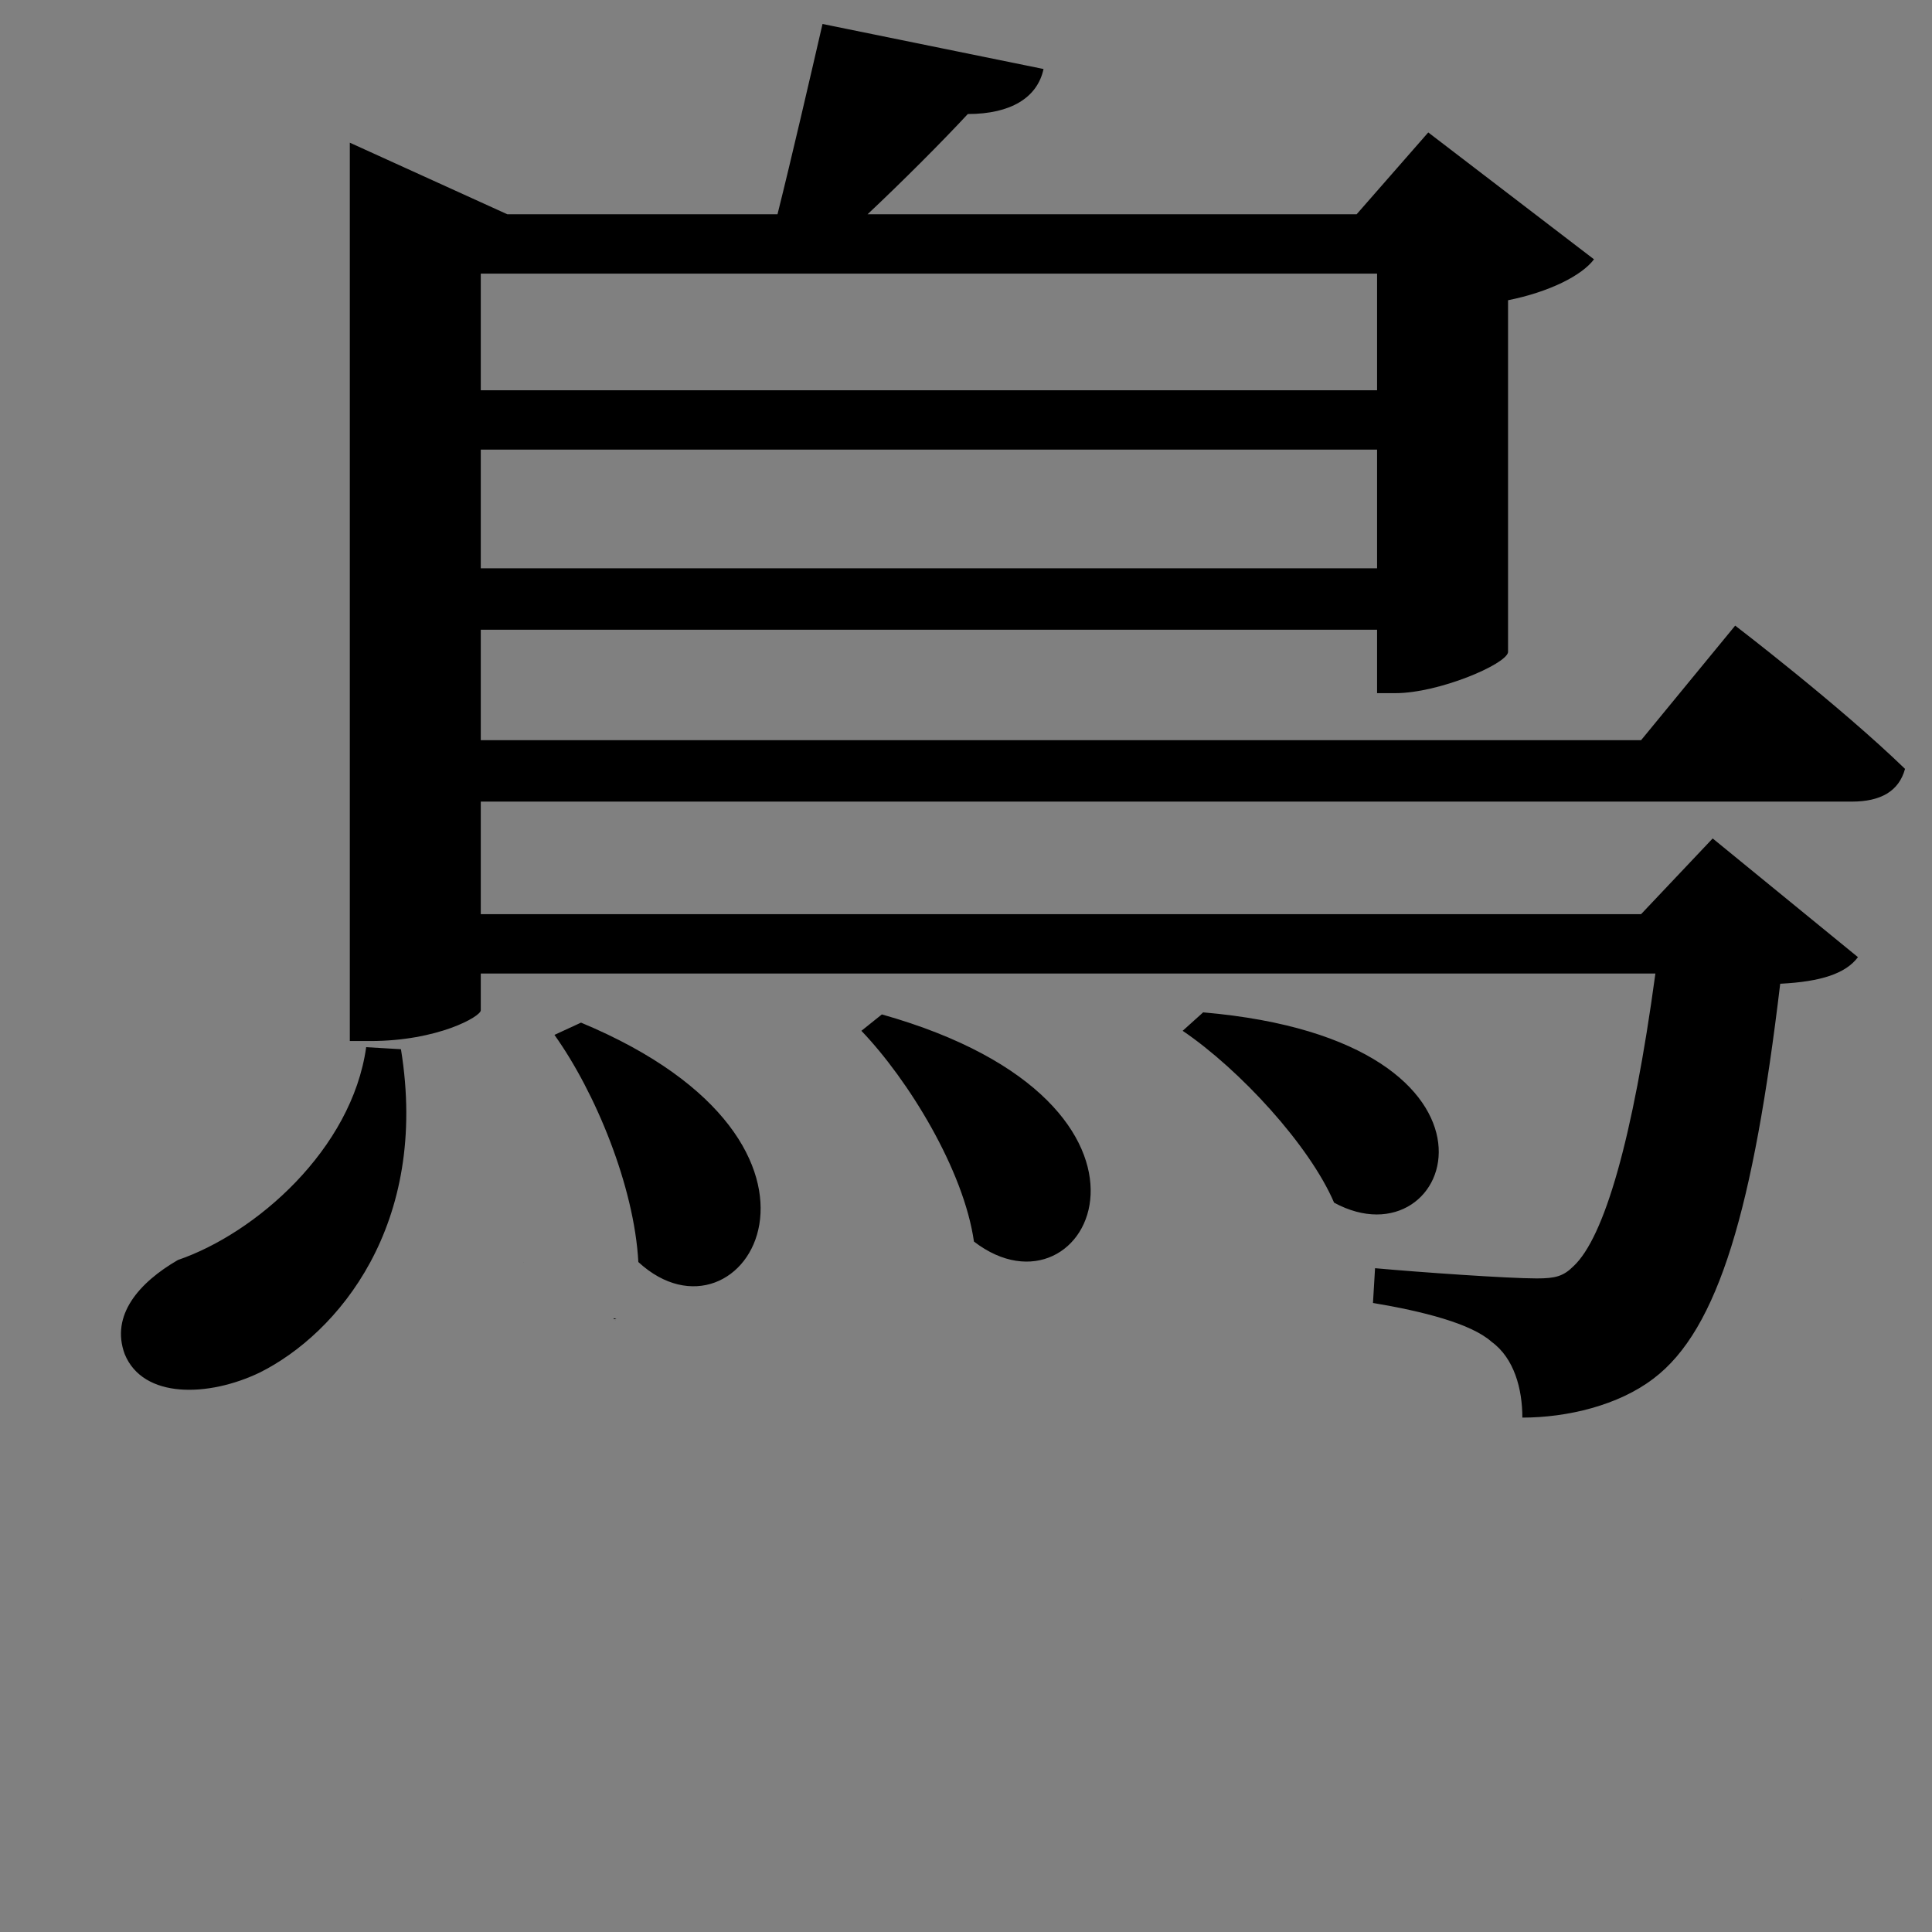 <?xml version="1.0" encoding="UTF-8" standalone="no"?>
<svg
   xmlns:dc="http://purl.org/dc/elements/1.1/"
   xmlns:cc="http://creativecommons.org/ns#"
   xmlns:rdf="http://www.w3.org/1999/02/22-rdf-syntax-ns#"
   xmlns:svg="http://www.w3.org/2000/svg"
   xmlns="http://www.w3.org/2000/svg"
   xmlns:sodipodi="http://sodipodi.sourceforge.net/DTD/sodipodi-0.dtd"
   xmlns:inkscape="http://www.inkscape.org/namespaces/inkscape"
   version="1.1"
   viewBox="0 0 125 125"
   width="100pt"
   height="100pt"
   id="svg2"
   inkscape:version="0.92.5 (2060ec1f9f, 2020-04-08)"
   sodipodi:docname="torikanmuri.svg">
  <rect x="0" y="0" width="125" height="125" fill="#808080" stroke="none"/>
  <defs
     id="defs10" />
  <sodipodi:namedview
     pagecolor="#ffffff"
     bordercolor="#666666"
     borderopacity="1"
     objecttolerance="10"
     gridtolerance="10"
     guidetolerance="10"
     inkscape:pageopacity="0"
     inkscape:pageshadow="2"
     inkscape:window-width="2880"
     inkscape:window-height="1495"
     id="namedview8"
     showgrid="false"
     fit-margin-top="0"
     fit-margin-left="0"
     fit-margin-right="0"
     fit-margin-bottom="0"
     inkscape:zoom="4"
     inkscape:cx="50.779369"
     inkscape:cy="9.0699733"
     inkscape:window-x="-13"
     inkscape:window-y="-13"
     inkscape:window-maximized="1"
     inkscape:current-layer="svg2"
     units="pt" />
  <path
     id="rect4133"
     transform="scale(0.938)"
     style="opacity:0.001;fill:#ffffff;fill-opacity:1;fill-rule:nonzero;stroke:none;stroke-width:0.439;stroke-linecap:square;stroke-miterlimit:4;stroke-dasharray:none;stroke-dashoffset:0;stroke-opacity:1"
     d="m -14.682,82.396 v 29.053 c 1.514,-0.722 3.216,-1.298 4.027,-1.543 0.036,-0.329 0.084,-0.655 0.152,-0.973 0.259,-1.209 1.96,-1.238 3.832,-1.074 -0.555,-3.741 4.217,-5.046 6.459,-5.578 1.603,-0.38 3.23,-0.636 4.861,-0.877 -0.048,-0.668 0.045,-1.387 0.32,-2.25 0.283,-0.89 0.915,-1.657 1.58,-2.312 1.852,-1.825 3.775,-2.181 6.172,-3.039 0.254,-0.488 0.535,-0.955 0.887,-1.369 -0.011,-0.059 -0.032,-0.115 -0.041,-0.174 -0.142,-0.953 -0.113,-1.919 0.055,-2.861 -0.711,-1.558 -0.891,-3.129 -0.715,-5.193 0.056,-0.655 0.458,-1.239 0.787,-1.809 H 5.053 c -1.31,1.622 -2.8,2.677 -6.381,0.875 -0.304,-0.153 -0.579,-0.47 -0.814,-0.875 z M 6.023,104.662 c -0.301,0.198 -0.618,0.434 -0.951,0.713 0.458,-0.071 0.915,-0.145 1.373,-0.211 -0.148,-0.162 -0.283,-0.333 -0.422,-0.502 z m -20.705,15.973 v 95.094 H 118.652 v -70.877 c -1.23,-0.697 -2.738,-1.632 -4.736,-2.824 -0.65,-0.388 -0.238,-1.499 -0.252,-2.256 -0.019,-1.003 0.052,-2.01 0.154,-3.008 0.077,-0.75 0.177,-1.496 0.283,-2.242 -4.892,1.373 -9.247,1.712 -14.656,0.939 -1.009,-0.144 -1.946,-0.362 -2.85,-0.621 -0.662,0.207 -1.337,0.38 -2.018,0.535 2.578,4.484 0.672,4.136 -2.393,4.148 -0.454,0.372 -1.135,0.229 -1.844,0.01 -5.711,0.032 -17.231,0.1 -20.578,0.082 -4.88,-0.026 -9.761,-0.023 -14.639,-0.193 -2.176,-0.076 -4.349,-0.206 -6.518,-0.381 -1.556,0.115 -3.113,0.219 -4.672,0.258 -4.366,0.11 -10.388,-0.192 -14.814,-0.57 -1.659,-0.142 -8.202,-0.871 -10.195,-1.289 -1.058,-0.222 -2.072,-0.622 -3.107,-0.934 -0.031,-0.015 -1.899,-0.946 -2.133,-0.979 -2.344,-0.329 -6.709,0.636 -7.92,-2.375 -0.45,-1.119 -0.544,-2.018 -0.396,-2.752 -0.752,-0.041 -1,-0.067 -1.99,-0.115 -13.223,-0.645 0.082,0.148 -10.699,-0.102 -1.406,-0.033 -2.808,-0.175 -4.211,-0.262 -0.494,-2.404 -1.973,-4.806 -1.482,-7.211 0.218,-1.07 2.063,-0.759 3.143,-0.926 0.443,-0.069 0.888,-0.125 1.332,-0.184 -0.601,-0.072 -1.176,-0.138 -1.937,-0.252 -0.554,-0.083 -1.088,-0.267 -1.635,-0.389 -0.272,-0.061 -0.544,-0.123 -0.82,-0.16 -0.579,-0.078 -1.216,0.052 -1.75,-0.166 z" />
  <path
     id="flowRoot1410"
     transform="scale(0.938)"
     style="font-style:normal;font-weight:normal;font-size:40px;line-height:1.25;font-family:sans-serif;letter-spacing:0px;word-spacing:0px;fill:#000000;fill-opacity:1;stroke:none;stroke-width:3.529"
     d="M 56.734,1.654 C 55.887,5.324 54.617,10.829 53.629,14.781 H 34.996 L 24.129,9.842 V 71.807 h 1.41 c 4.658,0 7.623,-1.694 7.623,-2.117 v -2.541 h 81.021 c -1.553,11.433 -3.529,18.209 -5.646,20.186 -0.706,0.706 -1.271,0.846 -2.541,0.846 -1.976,0 -8.045,-0.423 -11.15,-0.705 l -0.143,2.398 c 3.388,0.565 6.776,1.413 8.187,2.684 1.553,1.129 2.117,3.247 2.117,5.223 3.105,0 6.634,-0.849 9.033,-2.684 4.517,-3.388 6.917,-11.857 8.752,-27.242 2.823,-0.141 4.516,-0.705 5.363,-1.834 l -10.021,-8.188 -4.939,5.223 H 33.162 v -7.764 h 94.57 c 1.976,0 3.246,-0.705 3.67,-2.258 -4.517,-4.376 -11.715,-9.881 -11.715,-9.881 l -6.492,7.904 H 33.162 v -7.621 h 61.824 v 4.375 h 1.27 c 2.964,0 7.623,-1.975 7.764,-2.822 V 20.709 c 2.823,-0.565 5.081,-1.693 5.928,-2.822 L 98.516,9.135 93.574,14.781 H 59.84 c 2.4,-2.258 5.081,-4.94 6.916,-6.916 2.964,0 4.799,-1.129 5.223,-3.105 z M 33.162,18.875 h 61.824 v 8.045 H 33.162 Z m 0,12.139 h 61.824 v 8.188 H 33.162 Z m 49.826,38.816 -1.412,1.271 c 3.952,2.682 8.751,7.903 10.445,11.855 8.328,4.517 13.833,-11.151 -9.033,-13.127 z m -22.16,0.141 -1.412,1.131 c 3.246,3.388 7.058,9.597 7.764,14.537 7.904,6.07 15.668,-9.457 -6.352,-15.668 z m -20.75,0.566 -1.834,0.846 c 2.823,3.952 5.505,10.445 5.787,15.668 7.199,6.634 16.373,-8.045 -3.953,-16.514 z m -14.82,1.693 c -0.988,7.058 -7.623,12.845 -12.986,14.68 -2.682,1.553 -4.658,3.81 -3.67,6.492 1.27,3.105 5.788,2.965 9.316,1.271 C 23.282,91.992 29.632,84.51 27.656,72.371 Z M 36.125,87.051 v 0.014 c 0.004,-0.003 0.009,-0.005 0.014,-0.008 z m 6.211,3.879 c -0.018,-3.44e-4 -0.009,0.047 0.008,0.053 0.049,0.016 0.105,-1.41e-4 0.156,0 0.003,-5.05e-4 0.005,-5.12e-4 0.008,-0.002 0,0 0.002,-0.002 0.002,-0.002 -0.058,-0.017 -0.117,-0.048 -0.174,-0.049 z m 0.139,0.098 c -0.017,0.013 -0.033,0.025 -0.049,0.039 -0.013,0.012 0.032,-0.017 0.043,-0.031 0.003,-0.005 0.003,-0.004 0.006,-0.008 z m 81.813,19.238 c -0.008,0.031 -0.017,0.063 -0.025,0.094 0.001,7.4e-4 0.003,9.5e-4 0.004,0.002 0.007,-0.032 0.014,-0.064 0.021,-0.096 z" />
</svg>
